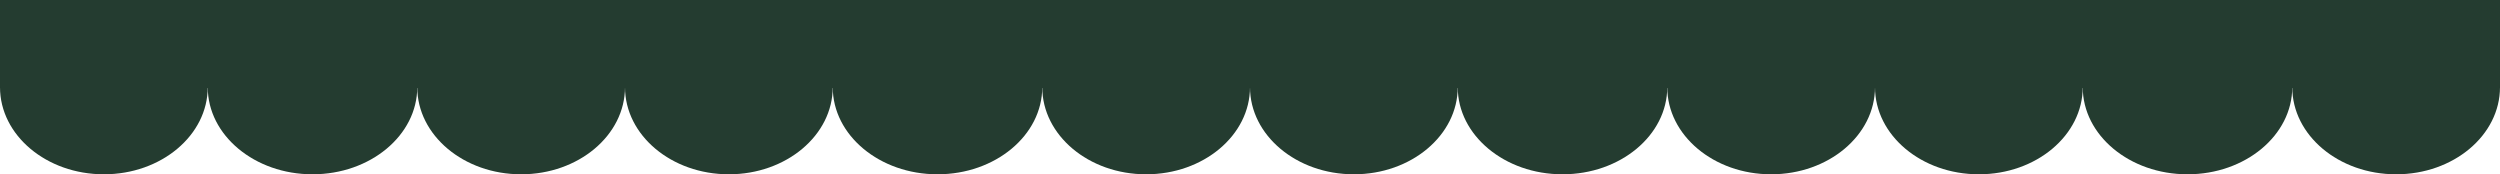 <svg width="1420" height="99" viewBox="0 0 1420 99" fill="none" xmlns="http://www.w3.org/2000/svg">
<ellipse cx="59" cy="49.5" rx="59" ry="49.5" fill="#243C30"/>
<ellipse cx="177.5" cy="49.5" rx="59.5" ry="49.5" fill="#243C30"/>
<ellipse cx="296" cy="49.5" rx="59" ry="49.5" fill="#243C30"/>
<ellipse cx="414" cy="49.5" rx="59" ry="49.5" fill="#243C30"/>
<ellipse cx="532.5" cy="49.5" rx="59.5" ry="49.5" fill="#243C30"/>
<ellipse cx="651" cy="49.5" rx="59" ry="49.5" fill="#243C30"/>
<ellipse cx="769" cy="49.5" rx="59" ry="49.5" fill="#243C30"/>
<ellipse cx="887.5" cy="49.5" rx="59.5" ry="49.5" fill="#243C30"/>
<ellipse cx="1006" cy="49.5" rx="59" ry="49.5" fill="#243C30"/>
<ellipse cx="1124" cy="49.5" rx="59" ry="49.5" fill="#243C30"/>
<ellipse cx="1242.5" cy="49.5" rx="59.5" ry="49.5" fill="#243C30"/>
<ellipse cx="1361" cy="49.5" rx="59" ry="49.5" fill="#243C30"/>
<rect width="1420" height="50" fill="#243C30"/>
</svg>
